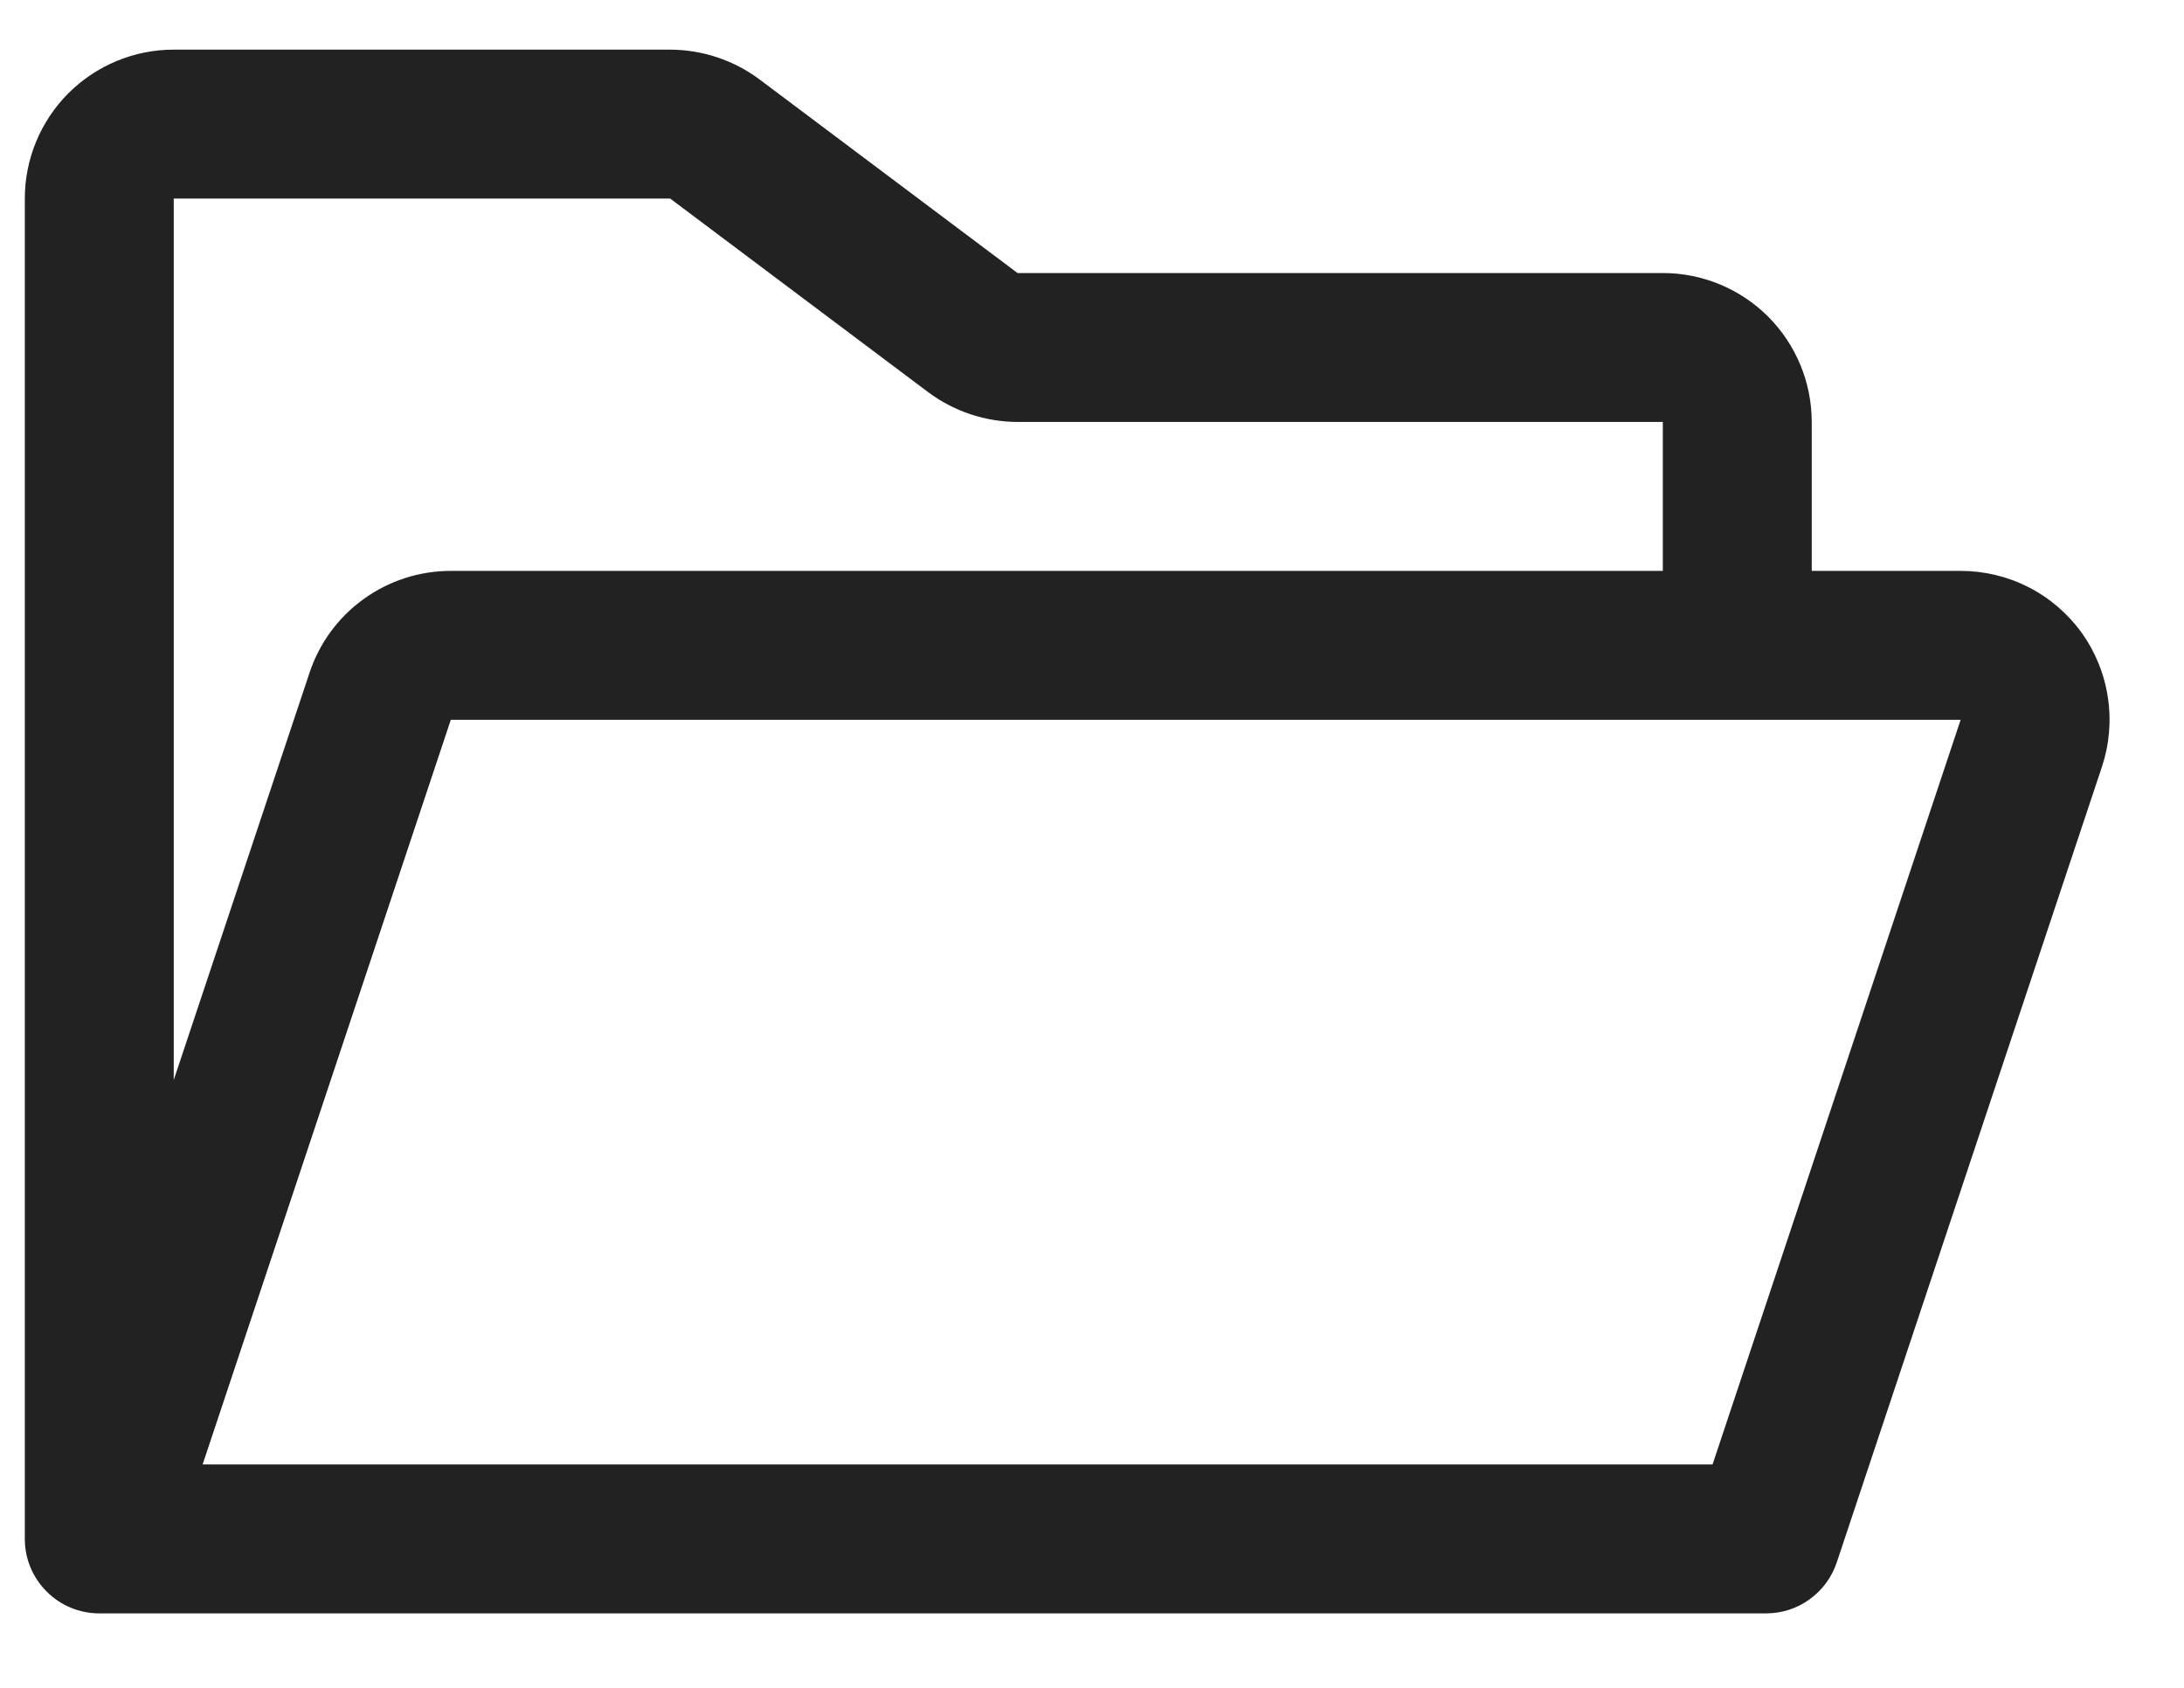 <svg width="22" height="17" viewBox="0 0 22 17" fill="none" xmlns="http://www.w3.org/2000/svg">
<path d="M20.969 6.372C20.829 6.18 20.646 6.022 20.434 5.914C20.223 5.806 19.988 5.75 19.75 5.75H18.25V4.25C18.25 3.852 18.092 3.471 17.811 3.189C17.529 2.908 17.148 2.75 16.75 2.75H10.25L7.651 0.8C7.391 0.606 7.075 0.501 6.751 0.5H1.75C1.352 0.5 0.971 0.658 0.689 0.939C0.408 1.221 0.25 1.602 0.25 2V15.5C0.25 15.699 0.329 15.89 0.47 16.03C0.61 16.171 0.801 16.25 1 16.25H17.791C17.948 16.25 18.102 16.201 18.229 16.108C18.357 16.016 18.452 15.886 18.502 15.737L21.173 7.724C21.248 7.499 21.269 7.259 21.233 7.024C21.198 6.789 21.107 6.566 20.969 6.372ZM6.751 2L9.35 3.95C9.61 4.144 9.926 4.249 10.25 4.25H16.75V5.75H4.541C4.226 5.75 3.919 5.849 3.664 6.033C3.408 6.217 3.217 6.477 3.118 6.776L1.75 10.878V2H6.751ZM17.251 14.75H2.041L4.541 7.25H19.75L17.251 14.75Z" fill="#222222"/>
</svg>
